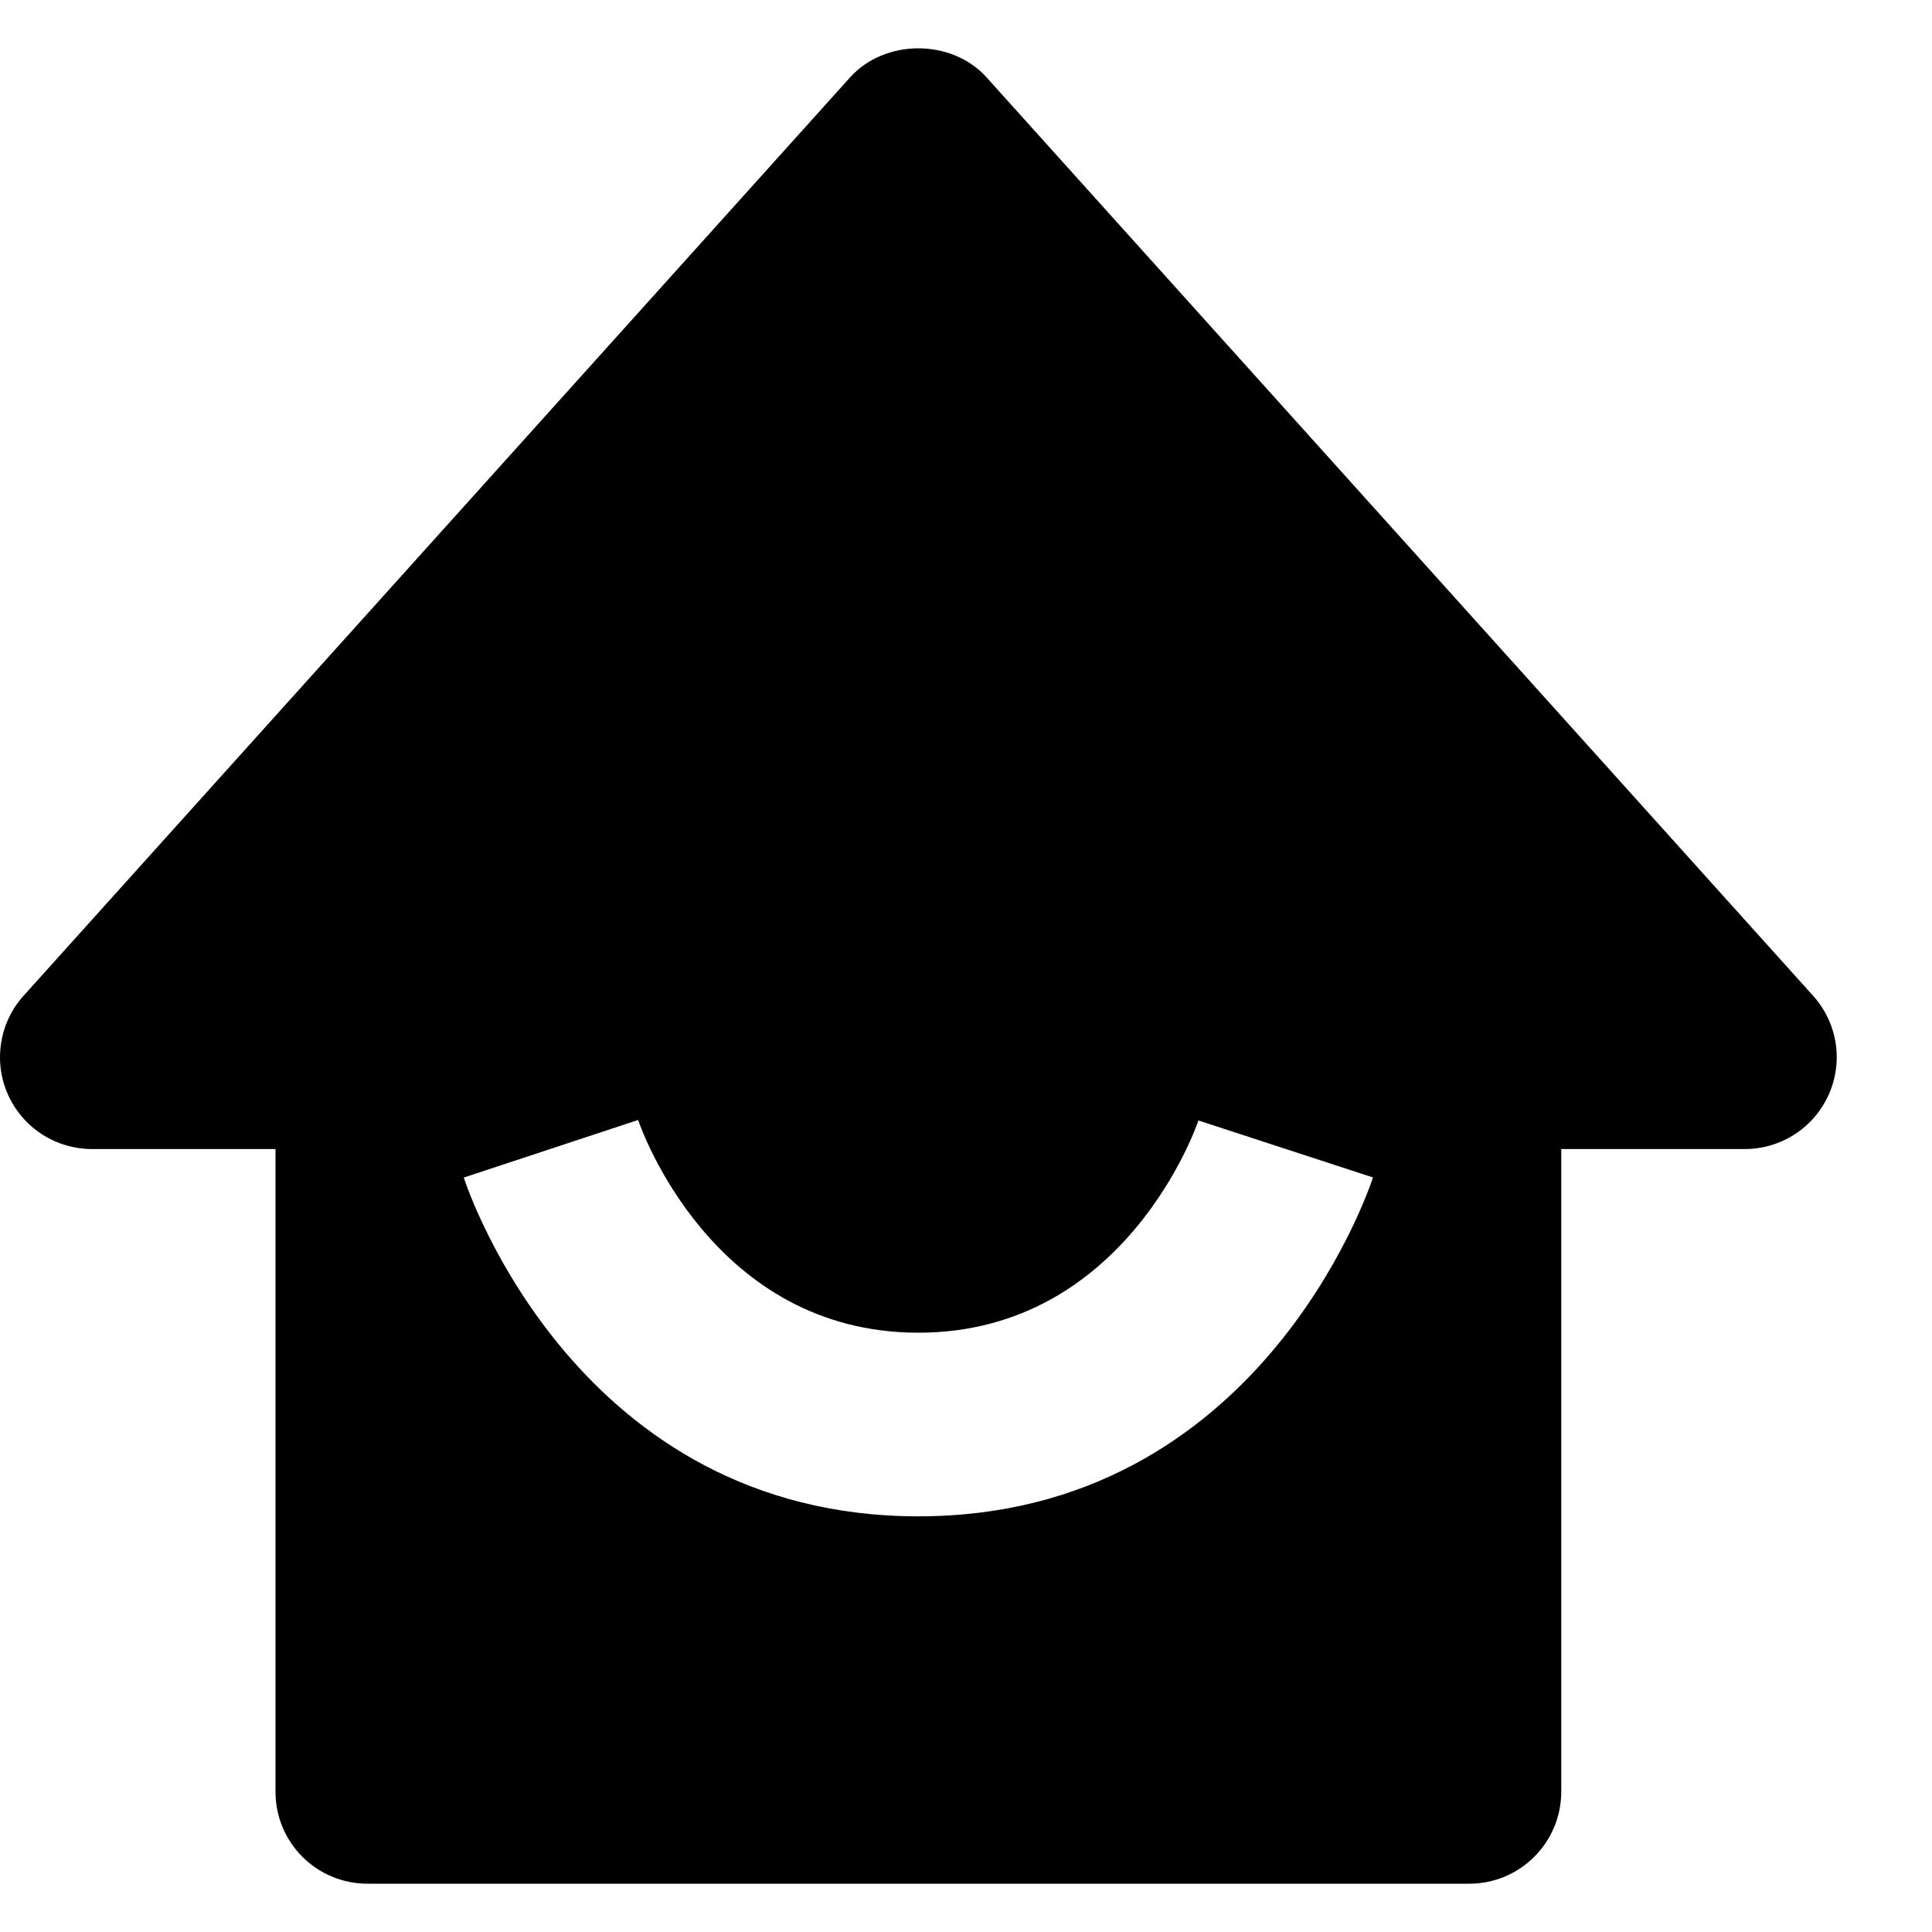 <svg width="20" height="20" viewBox="0 0 20 20" fill="none" xmlns="http://www.w3.org/2000/svg">
    <path d="M0.95 11.895H2.852V18.549C2.852 18.801 2.952 19.043 3.13 19.221C3.309 19.4 3.55 19.5 3.803 19.5H15.211C15.463 19.5 15.705 19.4 15.883 19.221C16.061 19.043 16.162 18.801 16.162 18.549V11.895H18.063C18.247 11.895 18.426 11.841 18.581 11.741C18.735 11.641 18.856 11.499 18.931 11.331C19.006 11.163 19.031 10.977 19.002 10.795C18.973 10.614 18.892 10.444 18.769 10.308L10.213 0.801C9.853 0.4 9.161 0.4 8.8 0.801L0.244 10.308C0.121 10.444 0.04 10.614 0.012 10.795C-0.017 10.977 0.007 11.163 0.082 11.33C0.157 11.498 0.279 11.641 0.433 11.741C0.587 11.841 0.767 11.894 0.95 11.895ZM6.606 11.594C6.636 11.684 7.379 13.796 9.507 13.796C11.664 13.796 12.399 11.622 12.406 11.599L14.213 12.189C14.166 12.333 13.027 15.697 9.507 15.697C5.986 15.697 4.847 12.333 4.801 12.19L6.606 11.594Z" fill="black"/>
</svg>
